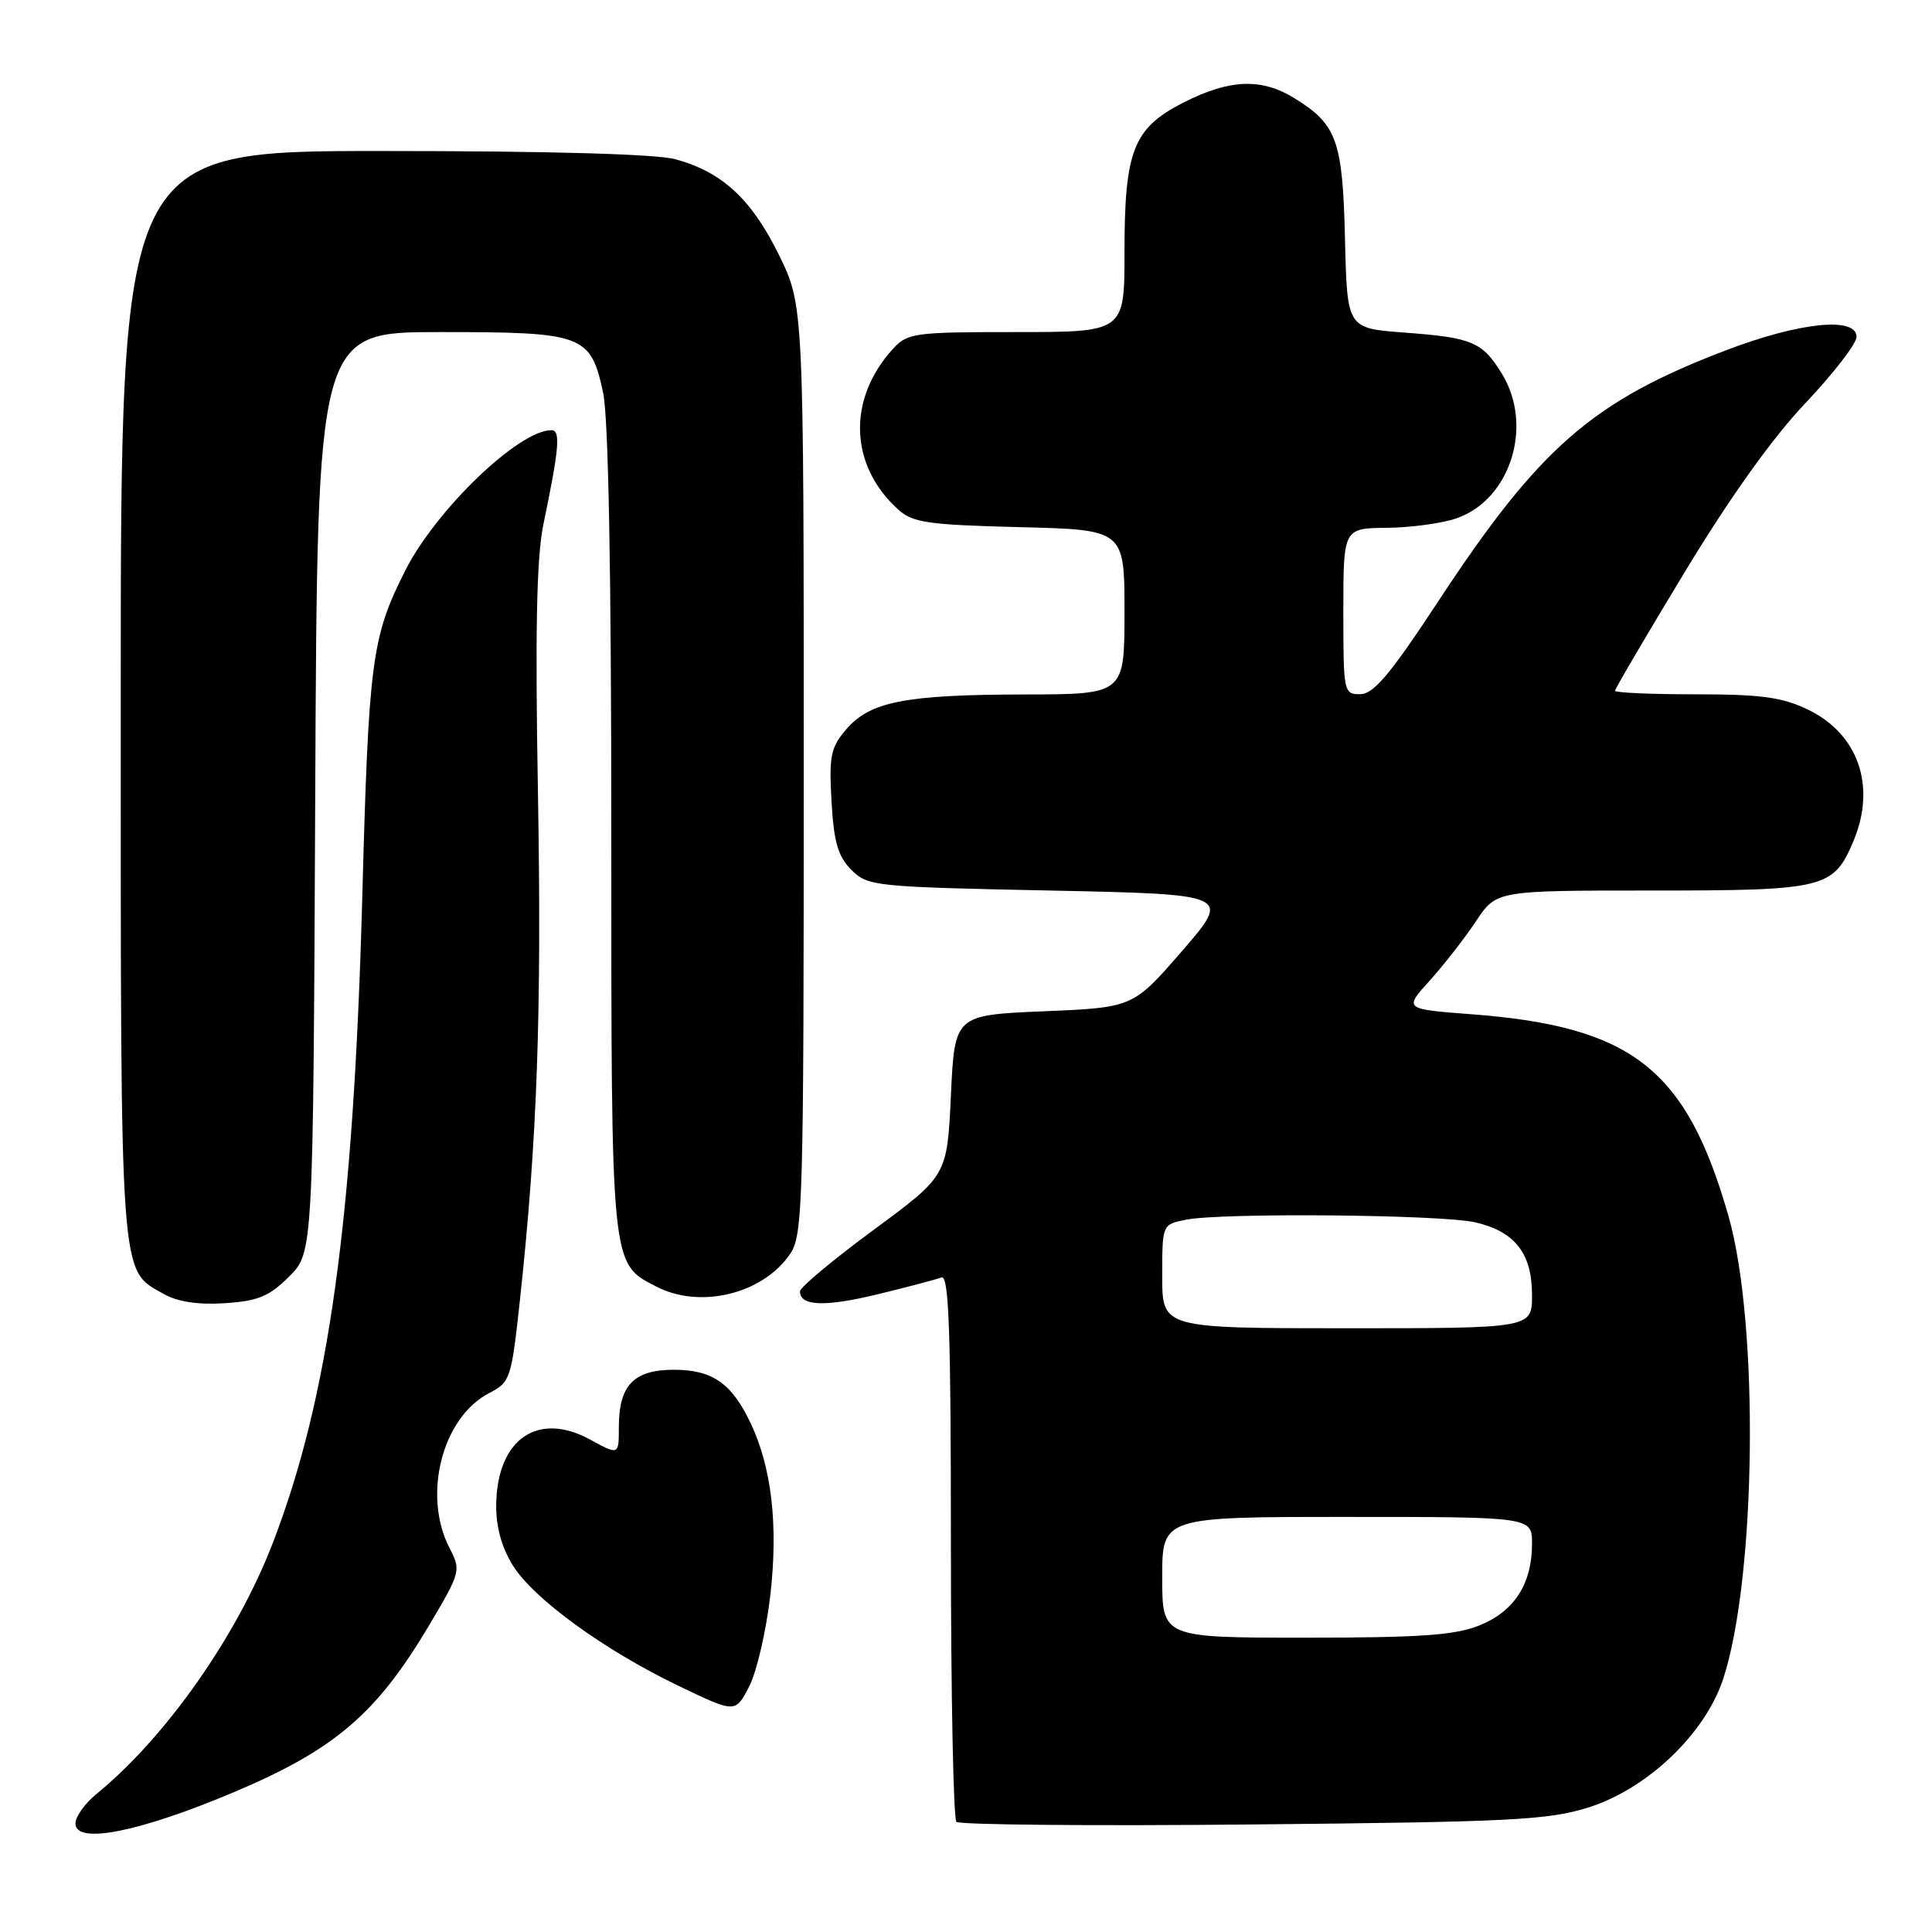 <?xml version="1.0" encoding="UTF-8" standalone="no"?>
<!DOCTYPE svg PUBLIC "-//W3C//DTD SVG 1.1//EN" "http://www.w3.org/Graphics/SVG/1.1/DTD/svg11.dtd" >
<svg xmlns="http://www.w3.org/2000/svg" xmlns:xlink="http://www.w3.org/1999/xlink" version="1.1" viewBox="0 0 256 256">
 <g >
 <path fill="currentColor"
d=" M 31.00 237.47 C 44.37 231.82 49.89 227.10 56.88 215.33 C 61.04 208.32 61.10 208.09 59.57 205.13 C 55.95 198.13 58.58 187.82 64.82 184.59 C 67.62 183.15 67.76 182.71 68.89 172.30 C 71.19 151.04 71.79 134.05 71.28 105.00 C 70.90 83.56 71.10 73.86 72.00 69.50 C 74.11 59.32 74.31 57.00 73.06 57.00 C 68.74 57.00 57.80 67.51 53.71 75.58 C 49.24 84.42 48.85 87.43 48.00 119.00 C 46.84 161.64 43.57 185.22 36.12 204.52 C 31.37 216.84 21.94 230.24 12.75 237.74 C 11.24 238.98 10.00 240.72 10.00 241.62 C 10.00 244.44 18.44 242.77 31.00 237.47 Z  M 210.50 239.49 C 218.29 237.03 225.94 229.73 228.33 222.47 C 232.72 209.09 233.11 175.43 229.04 161.16 C 223.46 141.63 216.29 136.00 194.93 134.39 C 186.02 133.71 186.02 133.71 189.47 129.91 C 191.36 127.81 194.11 124.27 195.59 122.05 C 198.27 118.00 198.27 118.00 218.91 118.00 C 241.85 118.00 242.96 117.73 245.61 111.40 C 248.63 104.16 246.24 97.26 239.59 94.04 C 236.15 92.38 233.40 92.00 224.68 92.00 C 218.81 92.00 214.00 91.79 214.00 91.53 C 214.00 91.27 218.16 84.18 223.25 75.78 C 229.23 65.90 234.88 57.99 239.25 53.39 C 242.96 49.47 246.00 45.53 246.00 44.63 C 246.00 41.93 238.49 42.69 228.82 46.37 C 210.98 53.16 203.99 59.26 190.50 79.79 C 184.23 89.33 182.01 91.97 180.25 91.98 C 178.05 92.00 178.00 91.75 178.00 81.00 C 178.00 70.00 178.00 70.00 183.75 69.94 C 186.91 69.91 191.06 69.35 192.97 68.69 C 200.17 66.21 203.25 56.37 198.98 49.47 C 196.39 45.28 195.09 44.74 186.00 44.06 C 178.50 43.50 178.50 43.50 178.22 31.67 C 177.91 18.60 177.15 16.49 171.53 13.02 C 167.17 10.32 162.97 10.48 156.89 13.55 C 150.16 16.96 149.00 19.90 149.00 33.47 C 149.00 44.00 149.00 44.00 134.67 44.00 C 121.09 44.00 120.24 44.12 118.30 46.25 C 112.26 52.89 112.54 61.66 119.00 67.50 C 120.94 69.26 122.90 69.54 135.10 69.85 C 149.00 70.19 149.00 70.19 149.00 81.10 C 149.00 92.00 149.00 92.00 135.75 92.02 C 119.96 92.05 115.31 92.96 112.15 96.62 C 110.07 99.04 109.84 100.14 110.18 106.18 C 110.49 111.60 111.03 113.47 112.81 115.26 C 114.98 117.43 115.84 117.52 139.10 118.00 C 163.14 118.50 163.14 118.50 156.64 126.00 C 150.14 133.50 150.14 133.50 138.32 134.00 C 126.50 134.50 126.50 134.50 126.00 145.15 C 125.50 155.79 125.50 155.79 115.75 162.97 C 110.39 166.92 106.00 170.59 106.00 171.11 C 106.00 173.07 109.30 173.20 116.29 171.50 C 120.25 170.54 124.06 169.53 124.75 169.27 C 125.74 168.89 126.00 176.34 126.00 204.73 C 126.00 224.49 126.33 240.99 126.73 241.40 C 127.13 241.80 144.79 241.96 165.98 241.75 C 200.31 241.42 205.15 241.17 210.50 239.49 Z  M 102.08 211.31 C 103.13 202.05 102.25 194.44 99.45 188.55 C 96.96 183.29 94.38 181.50 89.31 181.50 C 83.97 181.50 82.00 183.55 82.00 189.11 C 82.00 192.83 82.00 192.83 78.21 190.76 C 71.27 186.96 65.88 190.67 65.75 199.34 C 65.71 202.27 66.45 204.98 67.93 207.39 C 70.69 211.85 80.09 218.68 90.02 223.44 C 97.45 227.00 97.45 227.00 99.28 223.45 C 100.28 221.49 101.54 216.03 102.08 211.31 Z  M 38.32 169.14 C 41.50 165.96 41.50 165.96 41.77 104.98 C 42.05 44.00 42.05 44.00 58.30 44.00 C 77.36 44.00 78.26 44.34 79.92 52.05 C 80.62 55.31 81.00 75.83 81.00 110.10 C 81.00 168.24 80.91 167.35 86.97 170.48 C 92.78 173.49 101.09 171.46 104.69 166.16 C 106.39 163.67 106.50 159.68 106.50 101.98 C 106.50 40.46 106.50 40.46 103.19 33.73 C 99.56 26.37 95.69 22.79 89.50 21.10 C 86.97 20.41 72.76 20.01 50.75 20.01 C 16.00 20.00 16.00 20.00 16.00 92.05 C 16.00 170.78 15.81 168.14 21.76 171.49 C 23.57 172.51 26.30 172.91 29.82 172.68 C 34.21 172.39 35.69 171.77 38.32 169.14 Z  M 154.00 209.00 C 154.00 201.00 154.00 201.00 178.50 201.00 C 203.00 201.00 203.00 201.00 203.00 204.55 C 203.00 209.88 200.65 213.52 196.02 215.38 C 192.77 216.68 188.16 217.00 172.98 217.00 C 154.00 217.00 154.00 217.00 154.00 209.00 Z  M 154.00 169.12 C 154.00 162.25 154.00 162.25 157.12 161.62 C 161.92 160.67 190.99 160.93 195.50 161.97 C 200.75 163.19 203.00 166.08 203.00 171.61 C 203.00 176.00 203.00 176.00 178.50 176.00 C 154.00 176.00 154.00 176.00 154.00 169.12 Z "/>
</g>
</svg>